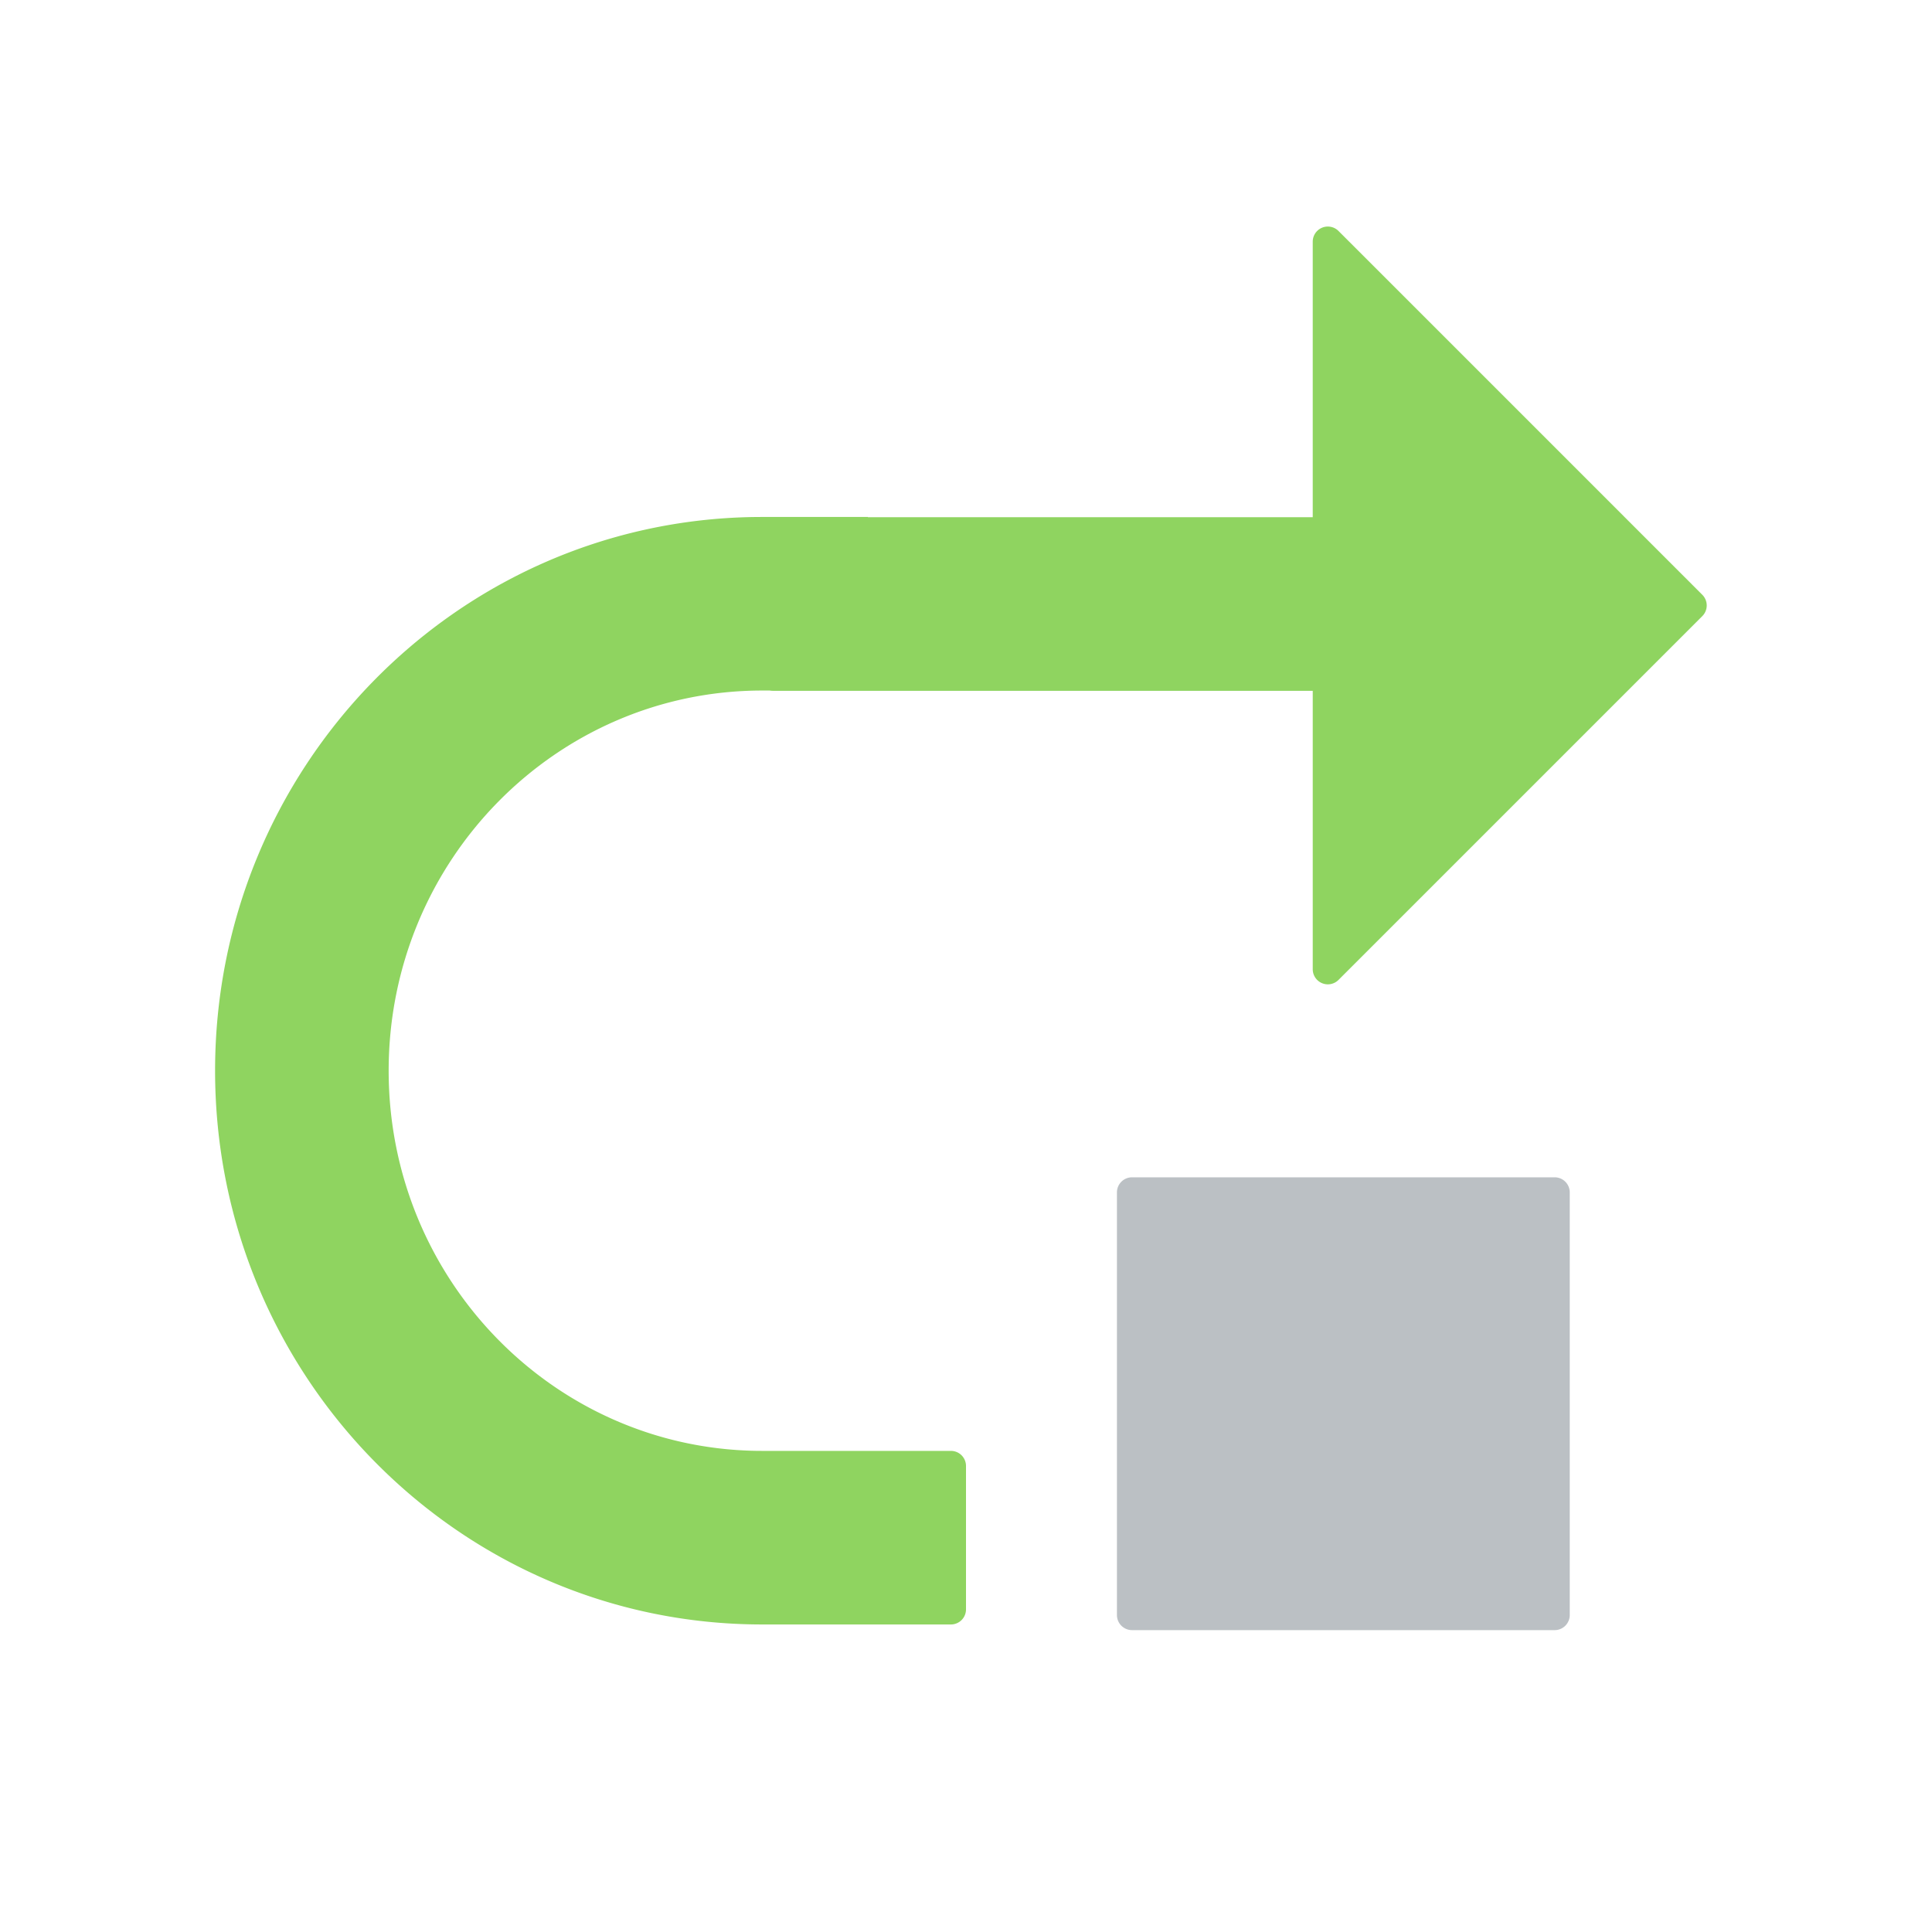 <?xml version="1.0" standalone="no"?><!DOCTYPE svg PUBLIC "-//W3C//DTD SVG 1.1//EN" "http://www.w3.org/Graphics/SVG/1.1/DTD/svg11.dtd"><svg t="1578377991163" class="icon" viewBox="0 0 1024 1024" version="1.1" xmlns="http://www.w3.org/2000/svg" p-id="5028" xmlns:xlink="http://www.w3.org/1999/xlink" width="200" height="200"><defs><style type="text/css"></style></defs><path d="M709.439 122.424l192.818 192.819a8 8 0 0 1 0 11.313L709.439 519.375a8 8 0 0 1-13.657-5.657V366.142h-286.27a8.043 8.043 0 0 1-1.504-0.141L404 366c-109.205 0-198 90.07-198 201.5 0 110.317 87.028 199.696 194.73 201.473L404 769h100a8 8 0 0 1 8 8v76a8 8 0 0 1-8 8H404c-160.31 0-290-131.55-290-293.5 0-160.33 127.109-290.866 285.2-293.46l4.8-0.04h56v0.141l235.781 0.002V128.08a8 8 0 0 1 13.658-5.657z" fill="#8FD460" p-id="5029"></path><path d="M600 624h224a8 8 0 0 1 8 8v224a8 8 0 0 1-8 8H600a8 8 0 0 1-8-8V632a8 8 0 0 1 8-8z" fill="#BBC0C4" p-id="5030"></path></svg>